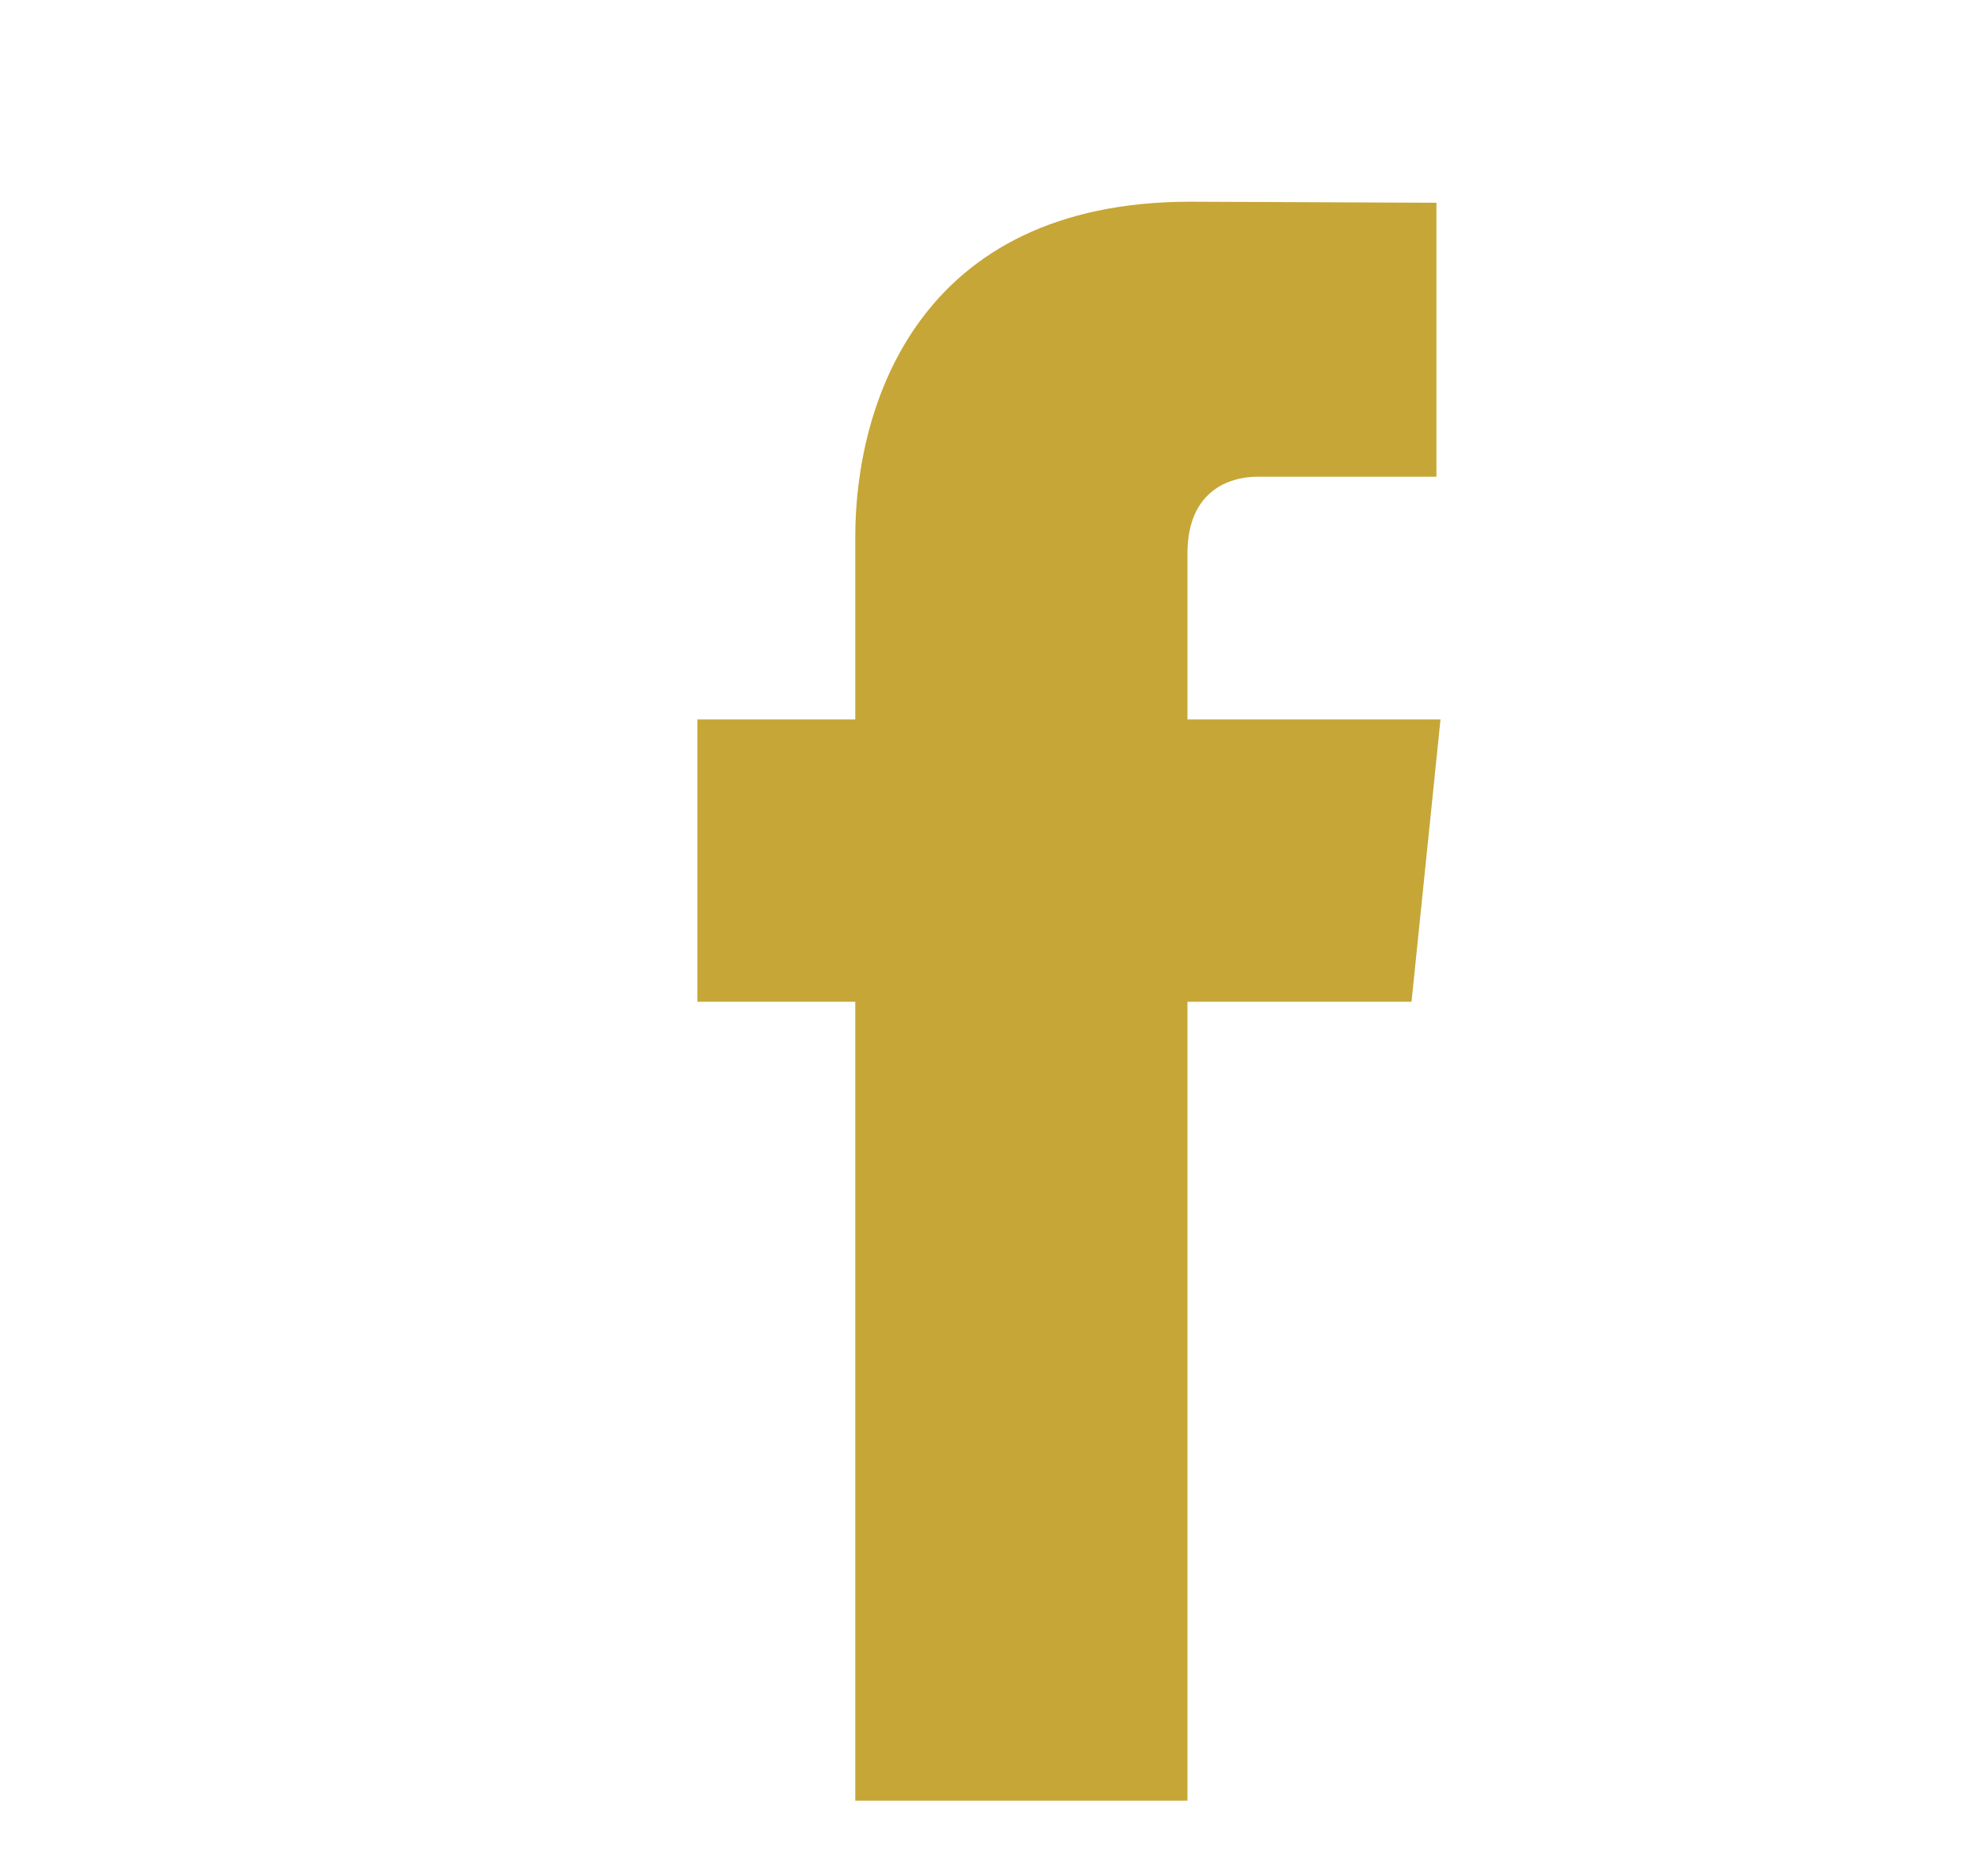 <svg width="19" height="18" viewBox="0 0 19 18" fill="none" xmlns="http://www.w3.org/2000/svg">
<path d="M13.816 6.902H11.389V5.31C11.389 4.712 11.785 4.573 12.064 4.573C12.342 4.573 13.777 4.573 13.777 4.573V1.945L11.418 1.935C8.799 1.935 8.203 3.896 8.203 5.15V6.902H6.689V9.61H8.203C8.203 13.086 8.203 17.274 8.203 17.274H11.389C11.389 17.274 11.389 13.045 11.389 9.61H13.538L13.816 6.902Z" fill="#C6A636"/>
</svg>
